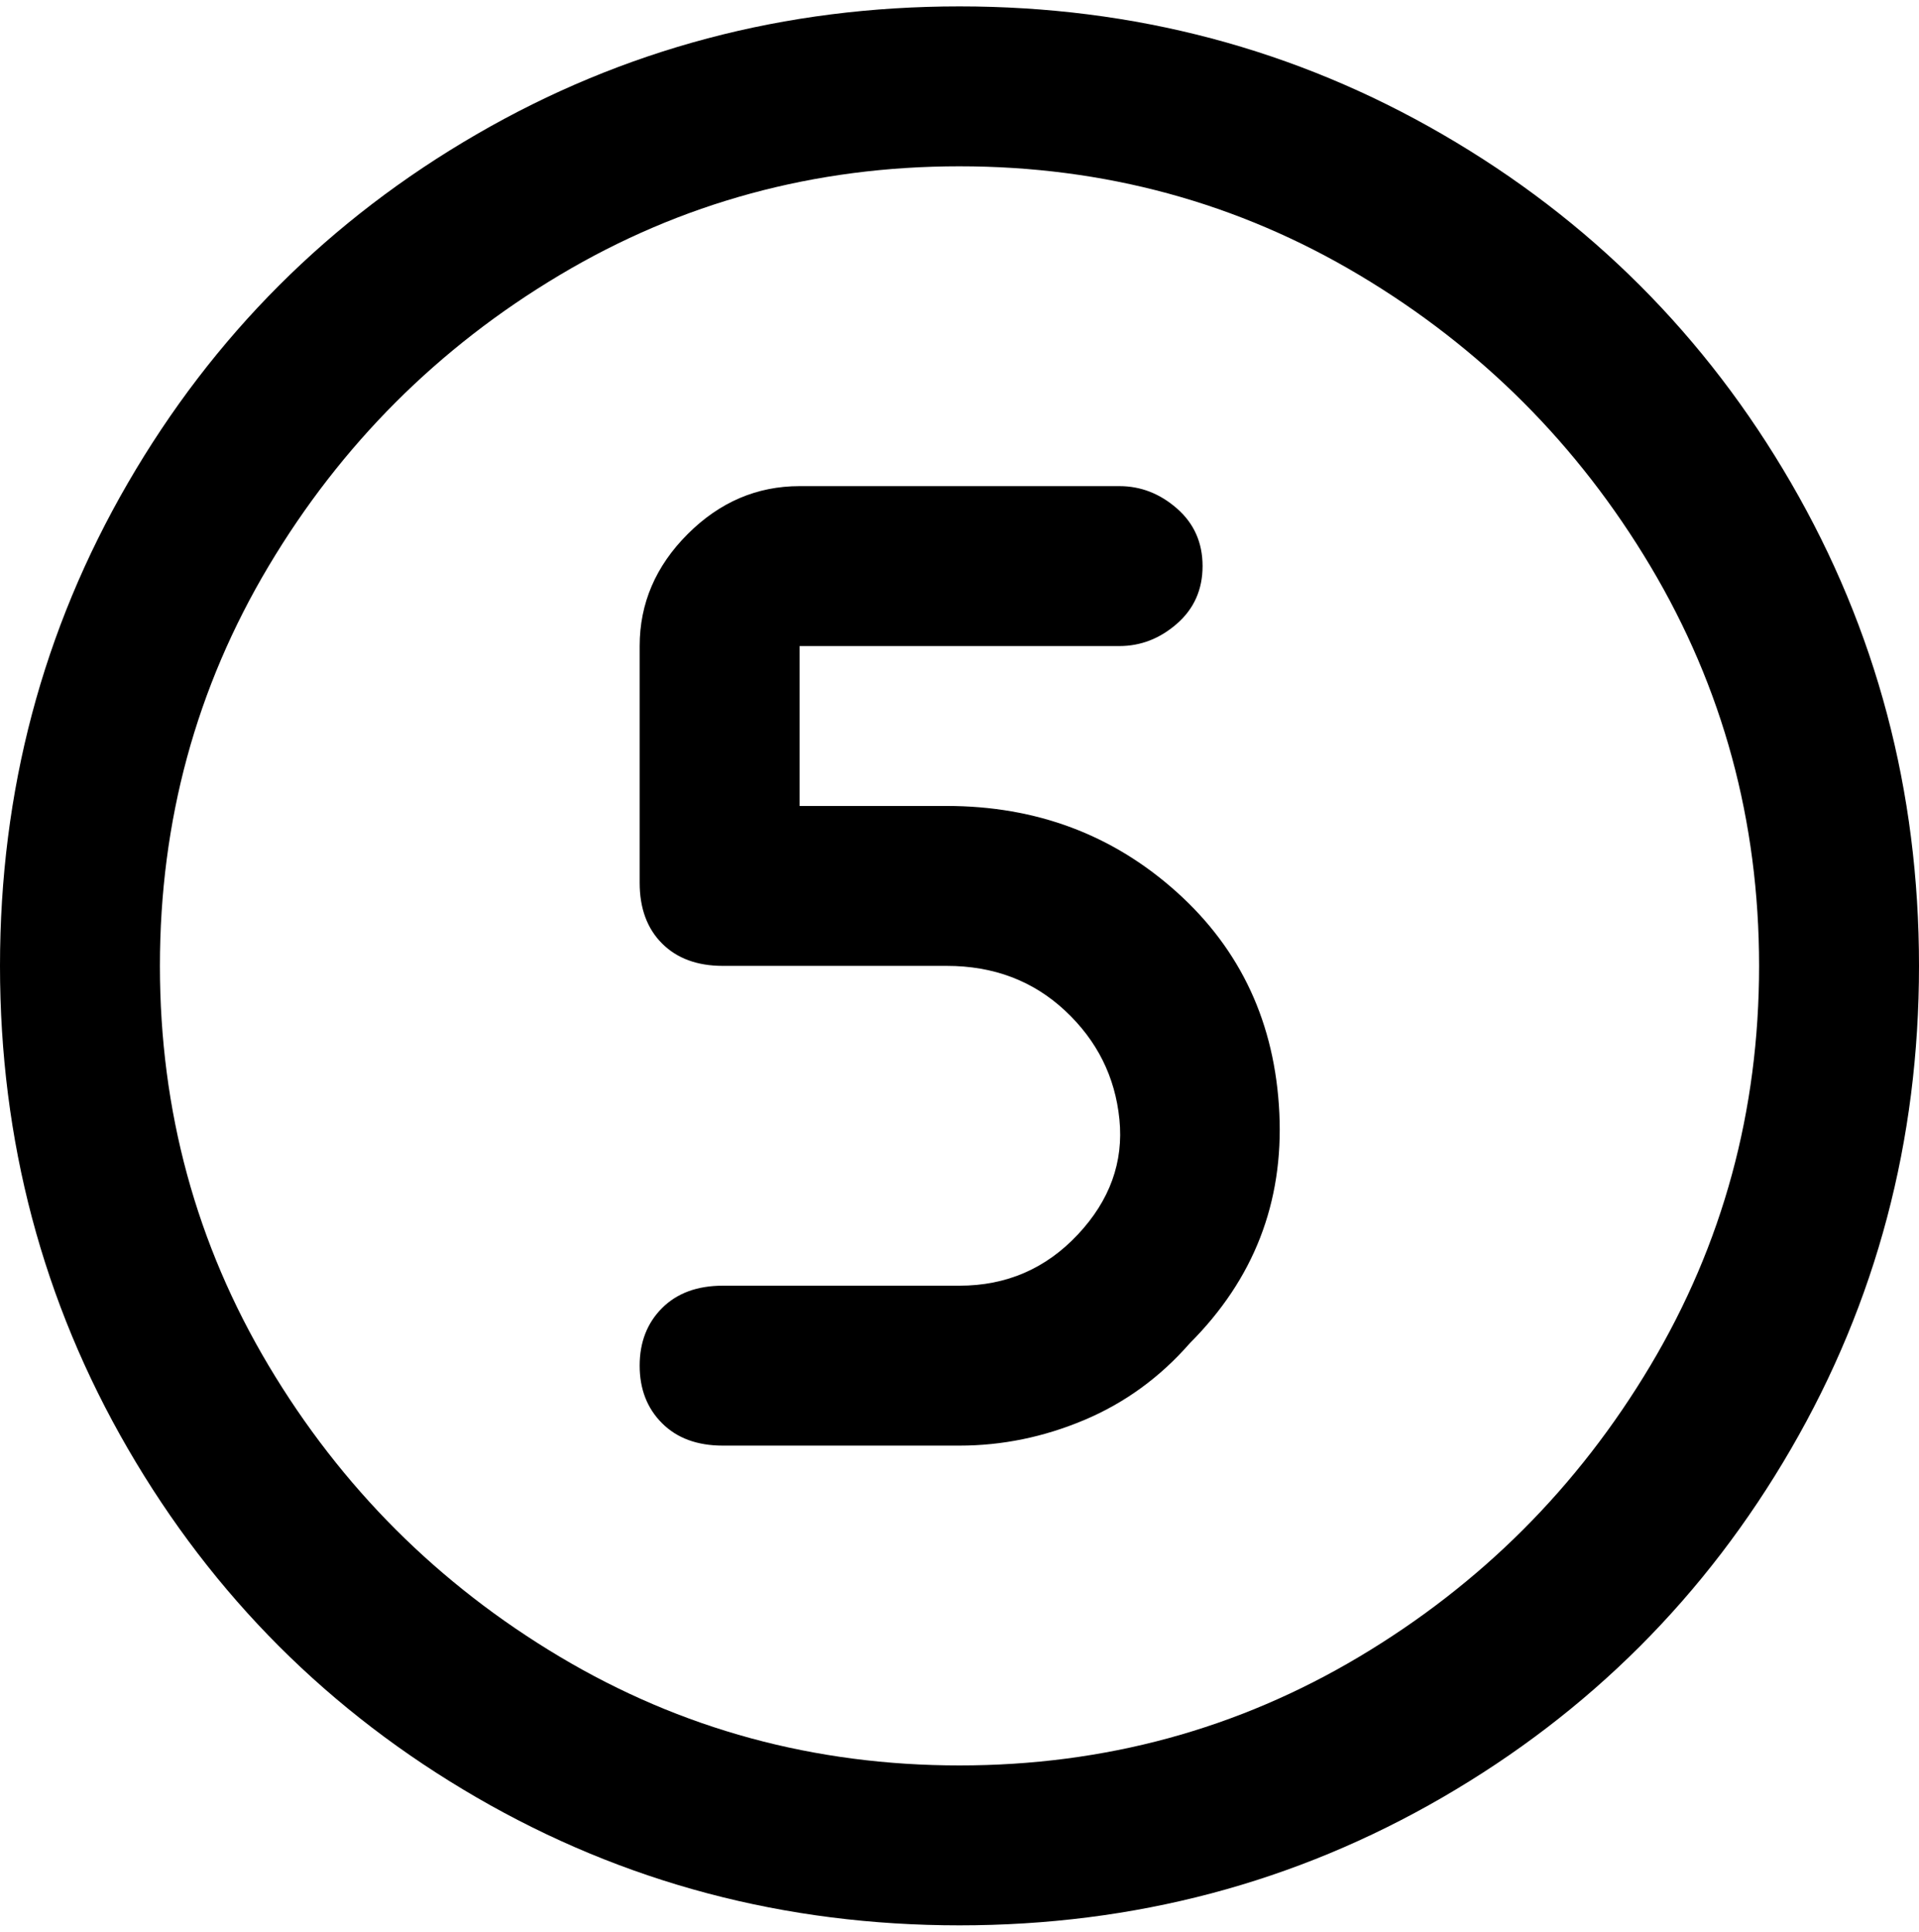 <svg viewBox="0 0 300 302.001" xmlns="http://www.w3.org/2000/svg"><path d="M150 301q-41 0-75.5-20T20 226.5Q0 192 0 151t20-75.5Q40 41 74.5 21T150 1q41 0 75.5 20T280 75.5q20 34.5 20 75.5t-20 75.5Q260 261 225.5 281T150 301zm0-275q-34 0-62.5 17T42 88.5Q25 117 25 151t17 62.5Q59 242 87.5 259t62.5 17q34 0 62.5-17t45.5-45.5q17-28.5 17-62.5t-17-62.5Q241 60 212.5 43T150 26zm36 184q15-15 14-36t-16-34.5Q169 126 148 126h-23v-25h50q5 0 9-3.5t4-9q0-5.5-4-9t-9-3.5h-50q-10 0-17.5 7.5T100 101v37q0 6 3.5 9.5t9.5 3.5h35q11 0 18.5 7t8.5 17q1 10-6.5 18t-18.5 8h-37q-6 0-9.5 3.5t-3.5 9q0 5.5 3.5 9t9.5 3.5h37q10 0 19.5-4t16.5-12z"/></svg>